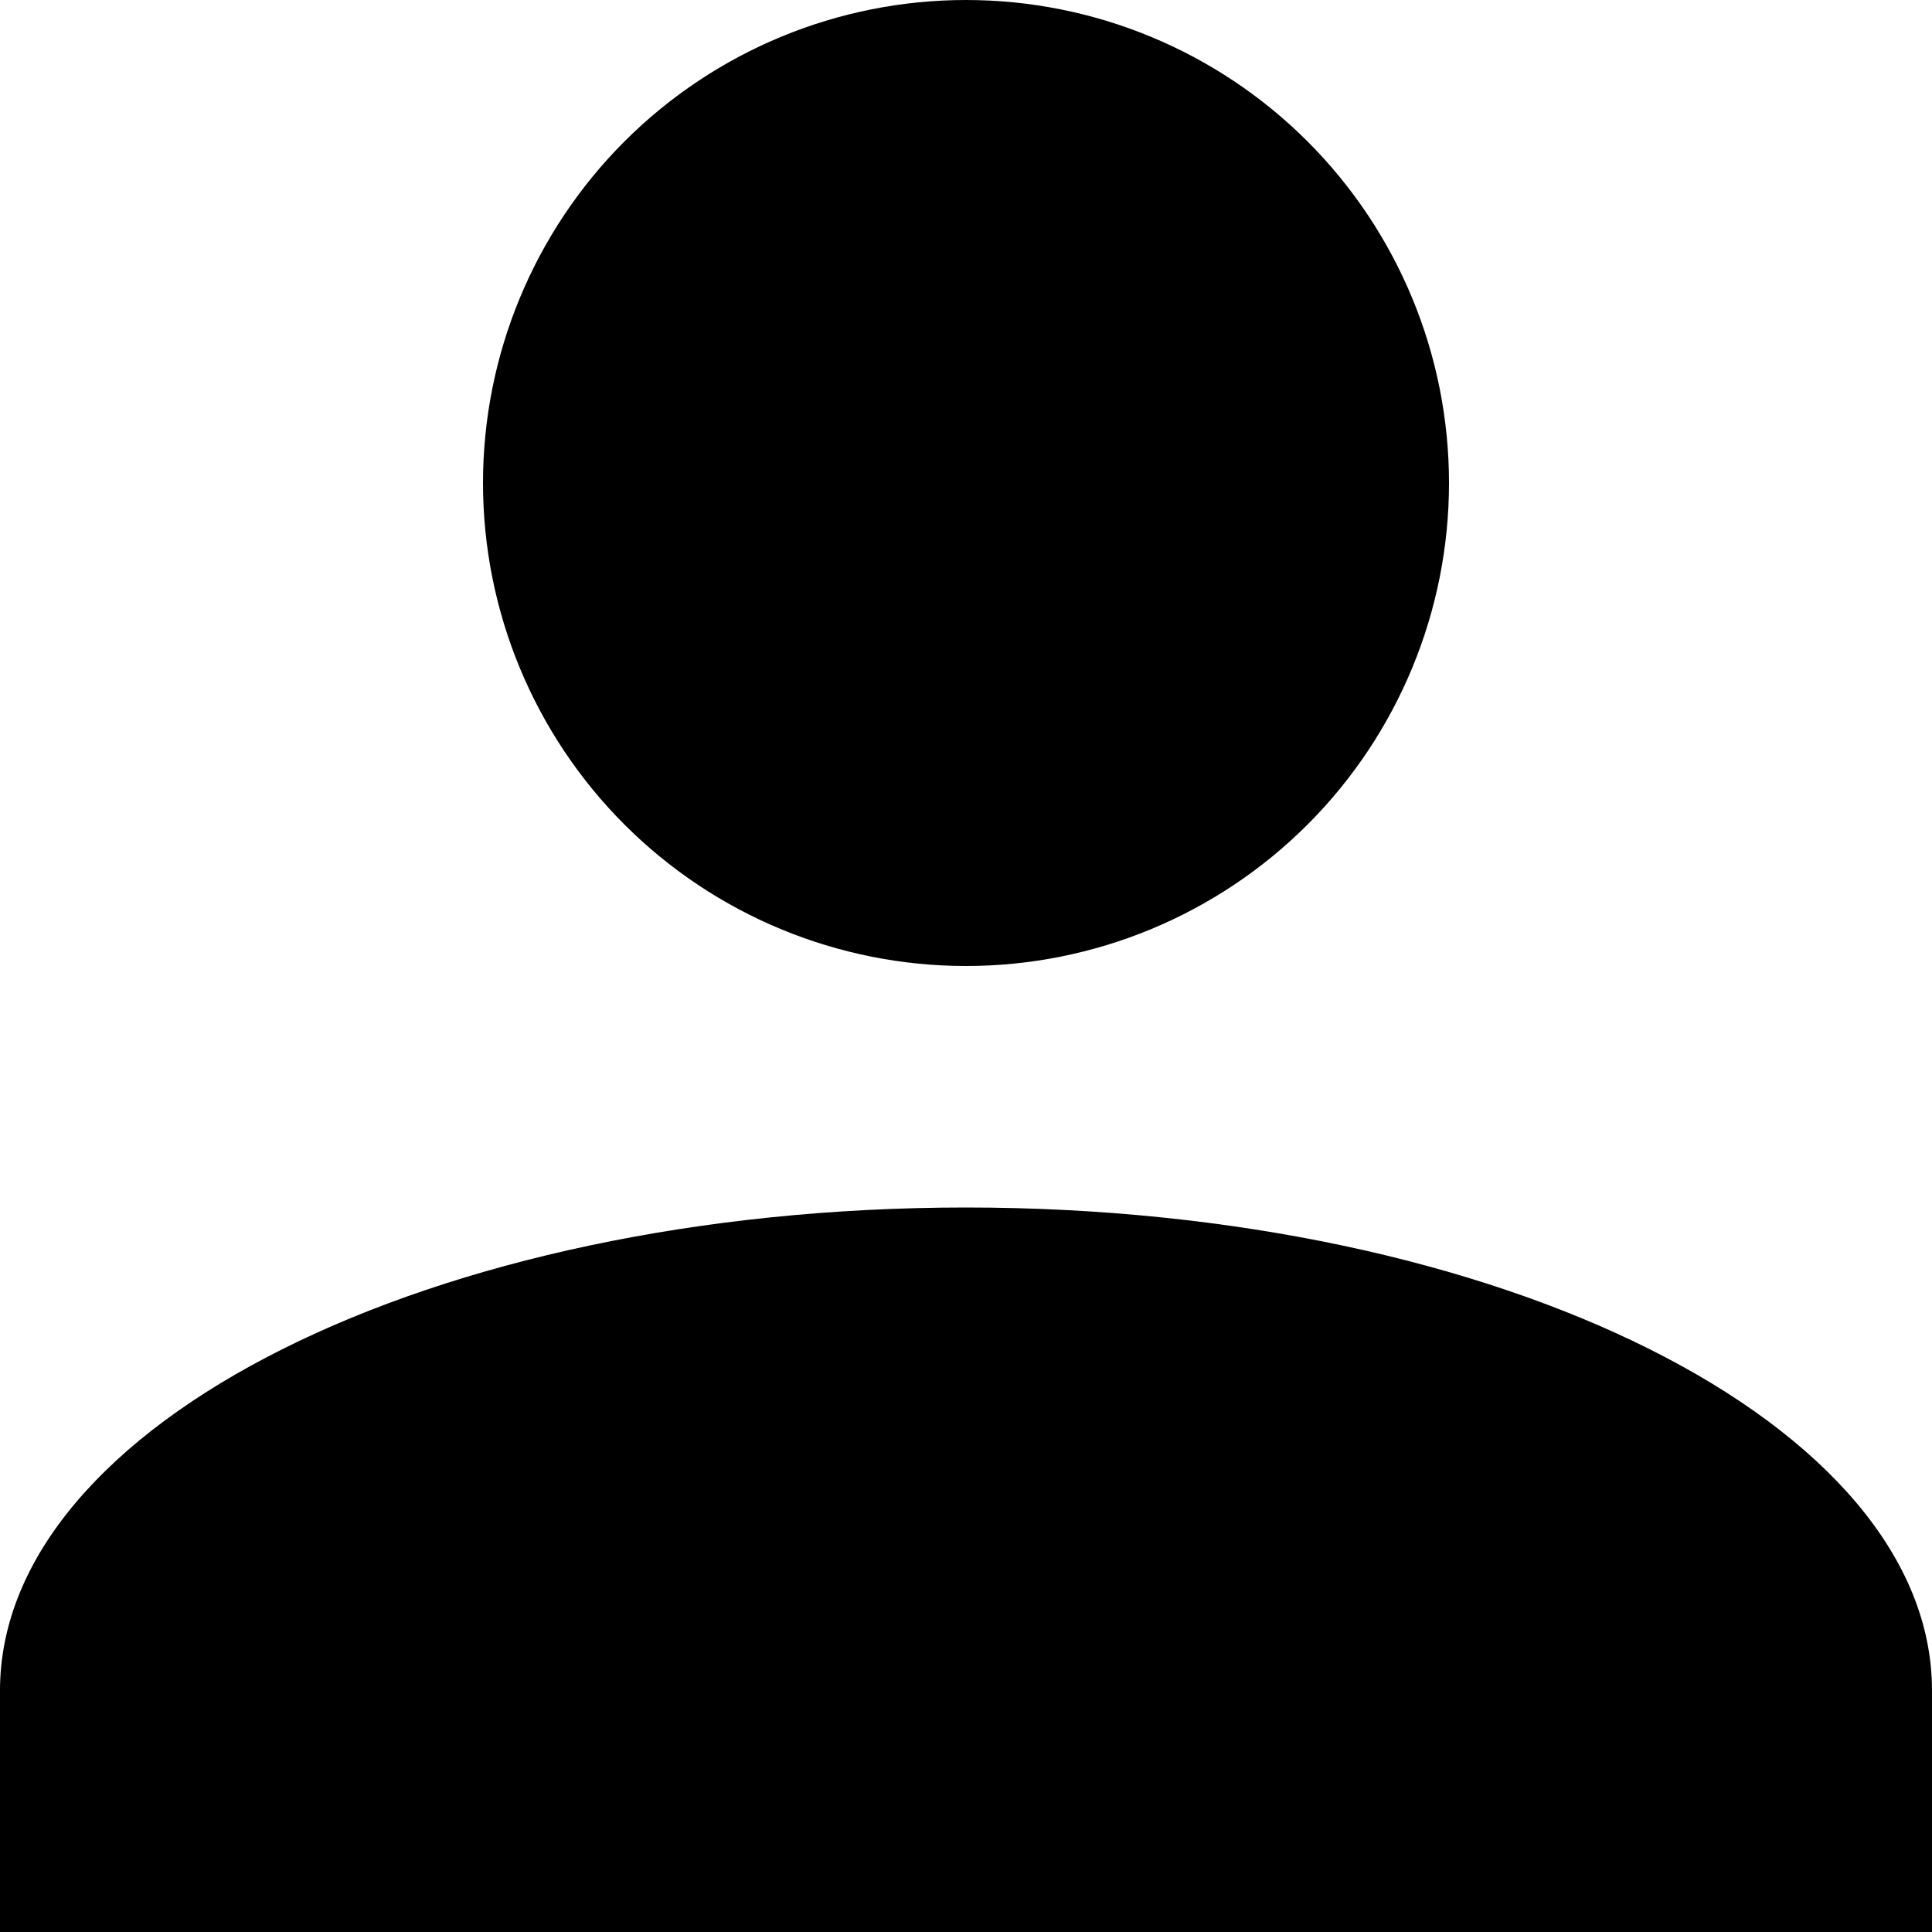 <svg width="42" height="42" viewBox="0 0 42 42" fill="none" xmlns="http://www.w3.org/2000/svg">
<path d="M21 0C23.785 0 26.456 1.106 28.425 3.075C30.394 5.045 31.5 7.715 31.5 10.5C31.5 13.285 30.394 15.956 28.425 17.925C26.456 19.894 23.785 21 21 21C18.215 21 15.544 19.894 13.575 17.925C11.606 15.956 10.5 13.285 10.5 10.5C10.5 7.715 11.606 5.045 13.575 3.075C15.544 1.106 18.215 0 21 0ZM21 26.25C32.602 26.25 42 30.949 42 36.75V42H0V36.75C0 30.949 9.398 26.25 21 26.25Z" fill="black"/>
</svg>

